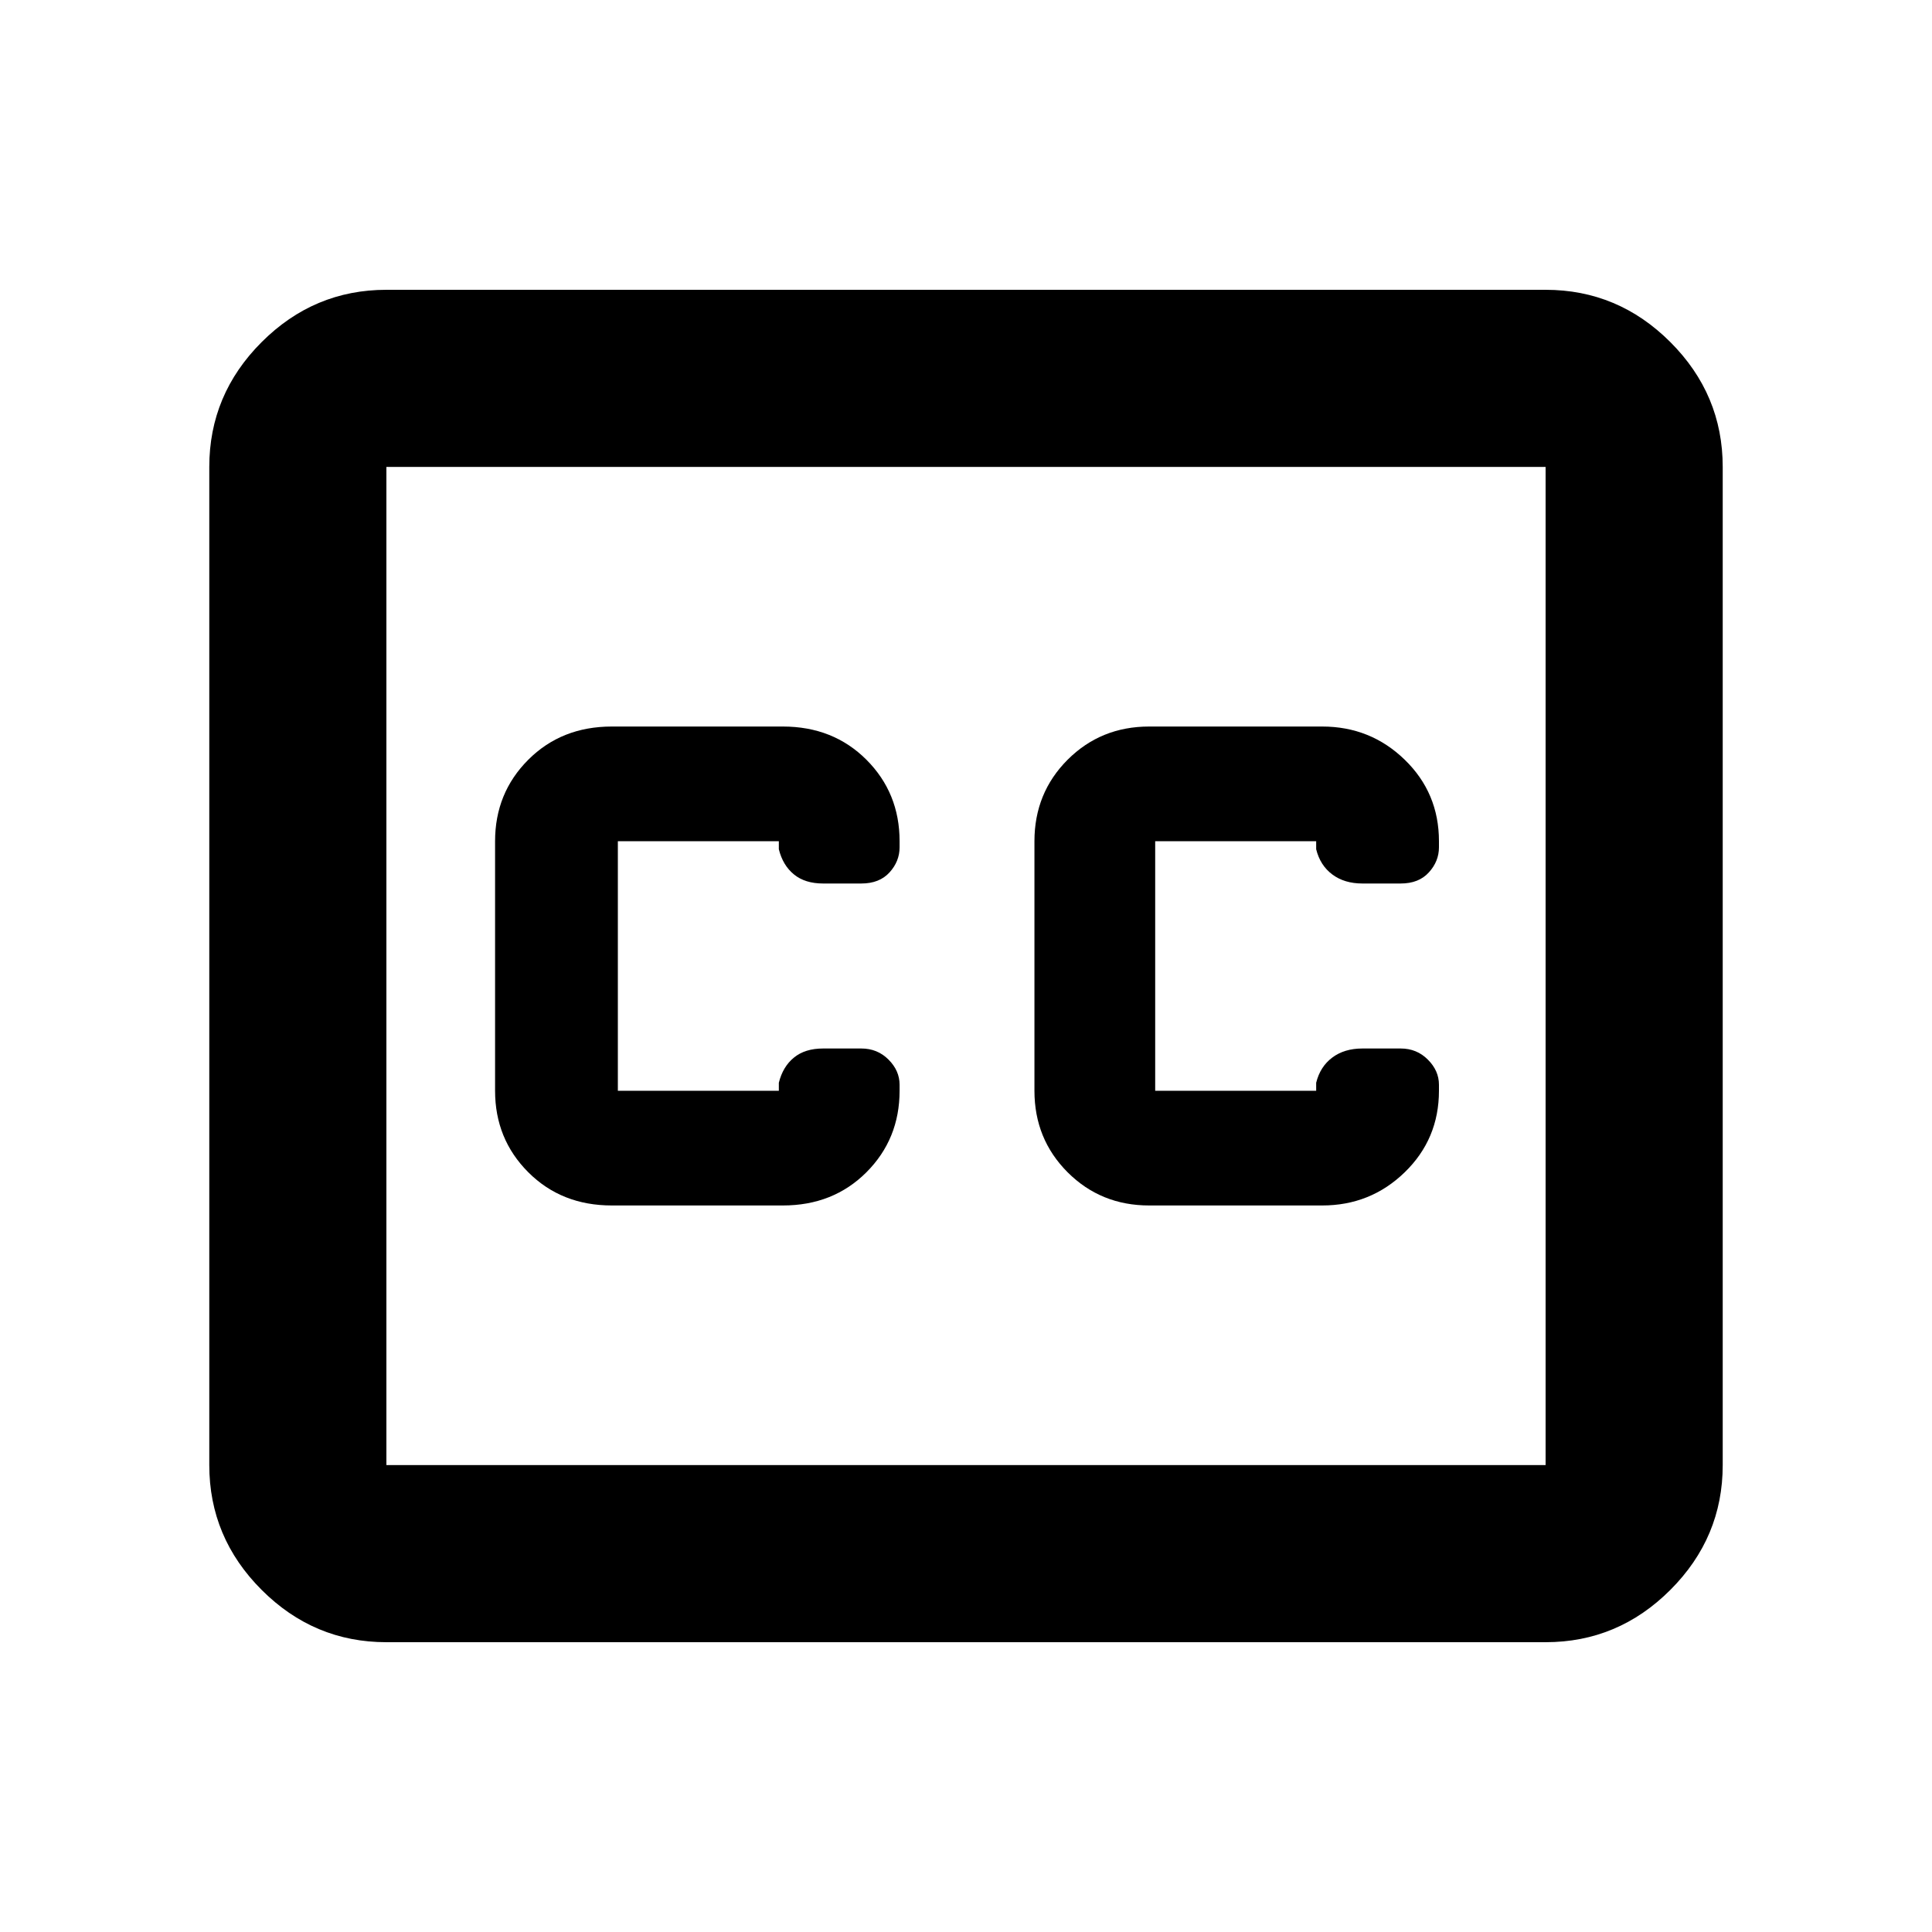 <svg xmlns="http://www.w3.org/2000/svg" height="40" width="40"><path d="M12.667 24.958H16.208Q17.25 24.958 17.938 24.271Q18.625 23.583 18.625 22.583V22.458Q18.625 22.167 18.396 21.938Q18.167 21.708 17.833 21.708H17.042Q16.667 21.708 16.438 21.896Q16.208 22.083 16.125 22.417V22.583Q16.125 22.583 16.125 22.583Q16.125 22.583 16.125 22.583H12.792Q12.792 22.583 12.792 22.583Q12.792 22.583 12.792 22.583V17.417Q12.792 17.417 12.792 17.417Q12.792 17.417 12.792 17.417H16.125Q16.125 17.417 16.125 17.417Q16.125 17.417 16.125 17.417V17.583Q16.208 17.917 16.438 18.104Q16.667 18.292 17.042 18.292H17.833Q18.208 18.292 18.417 18.062Q18.625 17.833 18.625 17.542V17.417Q18.625 16.417 17.938 15.729Q17.25 15.042 16.208 15.042H12.667Q11.625 15.042 10.938 15.729Q10.25 16.417 10.25 17.417V22.583Q10.25 23.583 10.938 24.271Q11.625 24.958 12.667 24.958ZM23.792 24.958H27.375Q28.375 24.958 29.083 24.271Q29.792 23.583 29.792 22.583V22.458Q29.792 22.167 29.562 21.938Q29.333 21.708 29 21.708H28.208Q27.833 21.708 27.583 21.896Q27.333 22.083 27.25 22.417V22.583Q27.25 22.583 27.25 22.583Q27.25 22.583 27.25 22.583H23.917Q23.917 22.583 23.917 22.583Q23.917 22.583 23.917 22.583V17.417Q23.917 17.417 23.917 17.417Q23.917 17.417 23.917 17.417H27.25Q27.25 17.417 27.25 17.417Q27.25 17.417 27.25 17.417V17.583Q27.333 17.917 27.583 18.104Q27.833 18.292 28.208 18.292H29Q29.375 18.292 29.583 18.062Q29.792 17.833 29.792 17.542V17.417Q29.792 16.417 29.083 15.729Q28.375 15.042 27.375 15.042H23.792Q22.792 15.042 22.104 15.729Q21.417 16.417 21.417 17.417V22.583Q21.417 23.583 22.104 24.271Q22.792 24.958 23.792 24.958ZM8 6H32Q33.5 6 34.583 7.083Q35.667 8.167 35.667 9.667V30.333Q35.667 31.833 34.583 32.917Q33.5 34 32 34H8Q6.5 34 5.417 32.917Q4.333 31.833 4.333 30.333V9.667Q4.333 8.167 5.417 7.083Q6.5 6 8 6ZM32 9.667H8Q8 9.667 8 9.667Q8 9.667 8 9.667V30.333Q8 30.333 8 30.333Q8 30.333 8 30.333H32Q32 30.333 32 30.333Q32 30.333 32 30.333V9.667Q32 9.667 32 9.667Q32 9.667 32 9.667ZM8 30.333Q8 30.333 8 30.333Q8 30.333 8 30.333V9.667Q8 9.667 8 9.667Q8 9.667 8 9.667Q8 9.667 8 9.667Q8 9.667 8 9.667V30.333Q8 30.333 8 30.333Q8 30.333 8 30.333Z"/></svg>